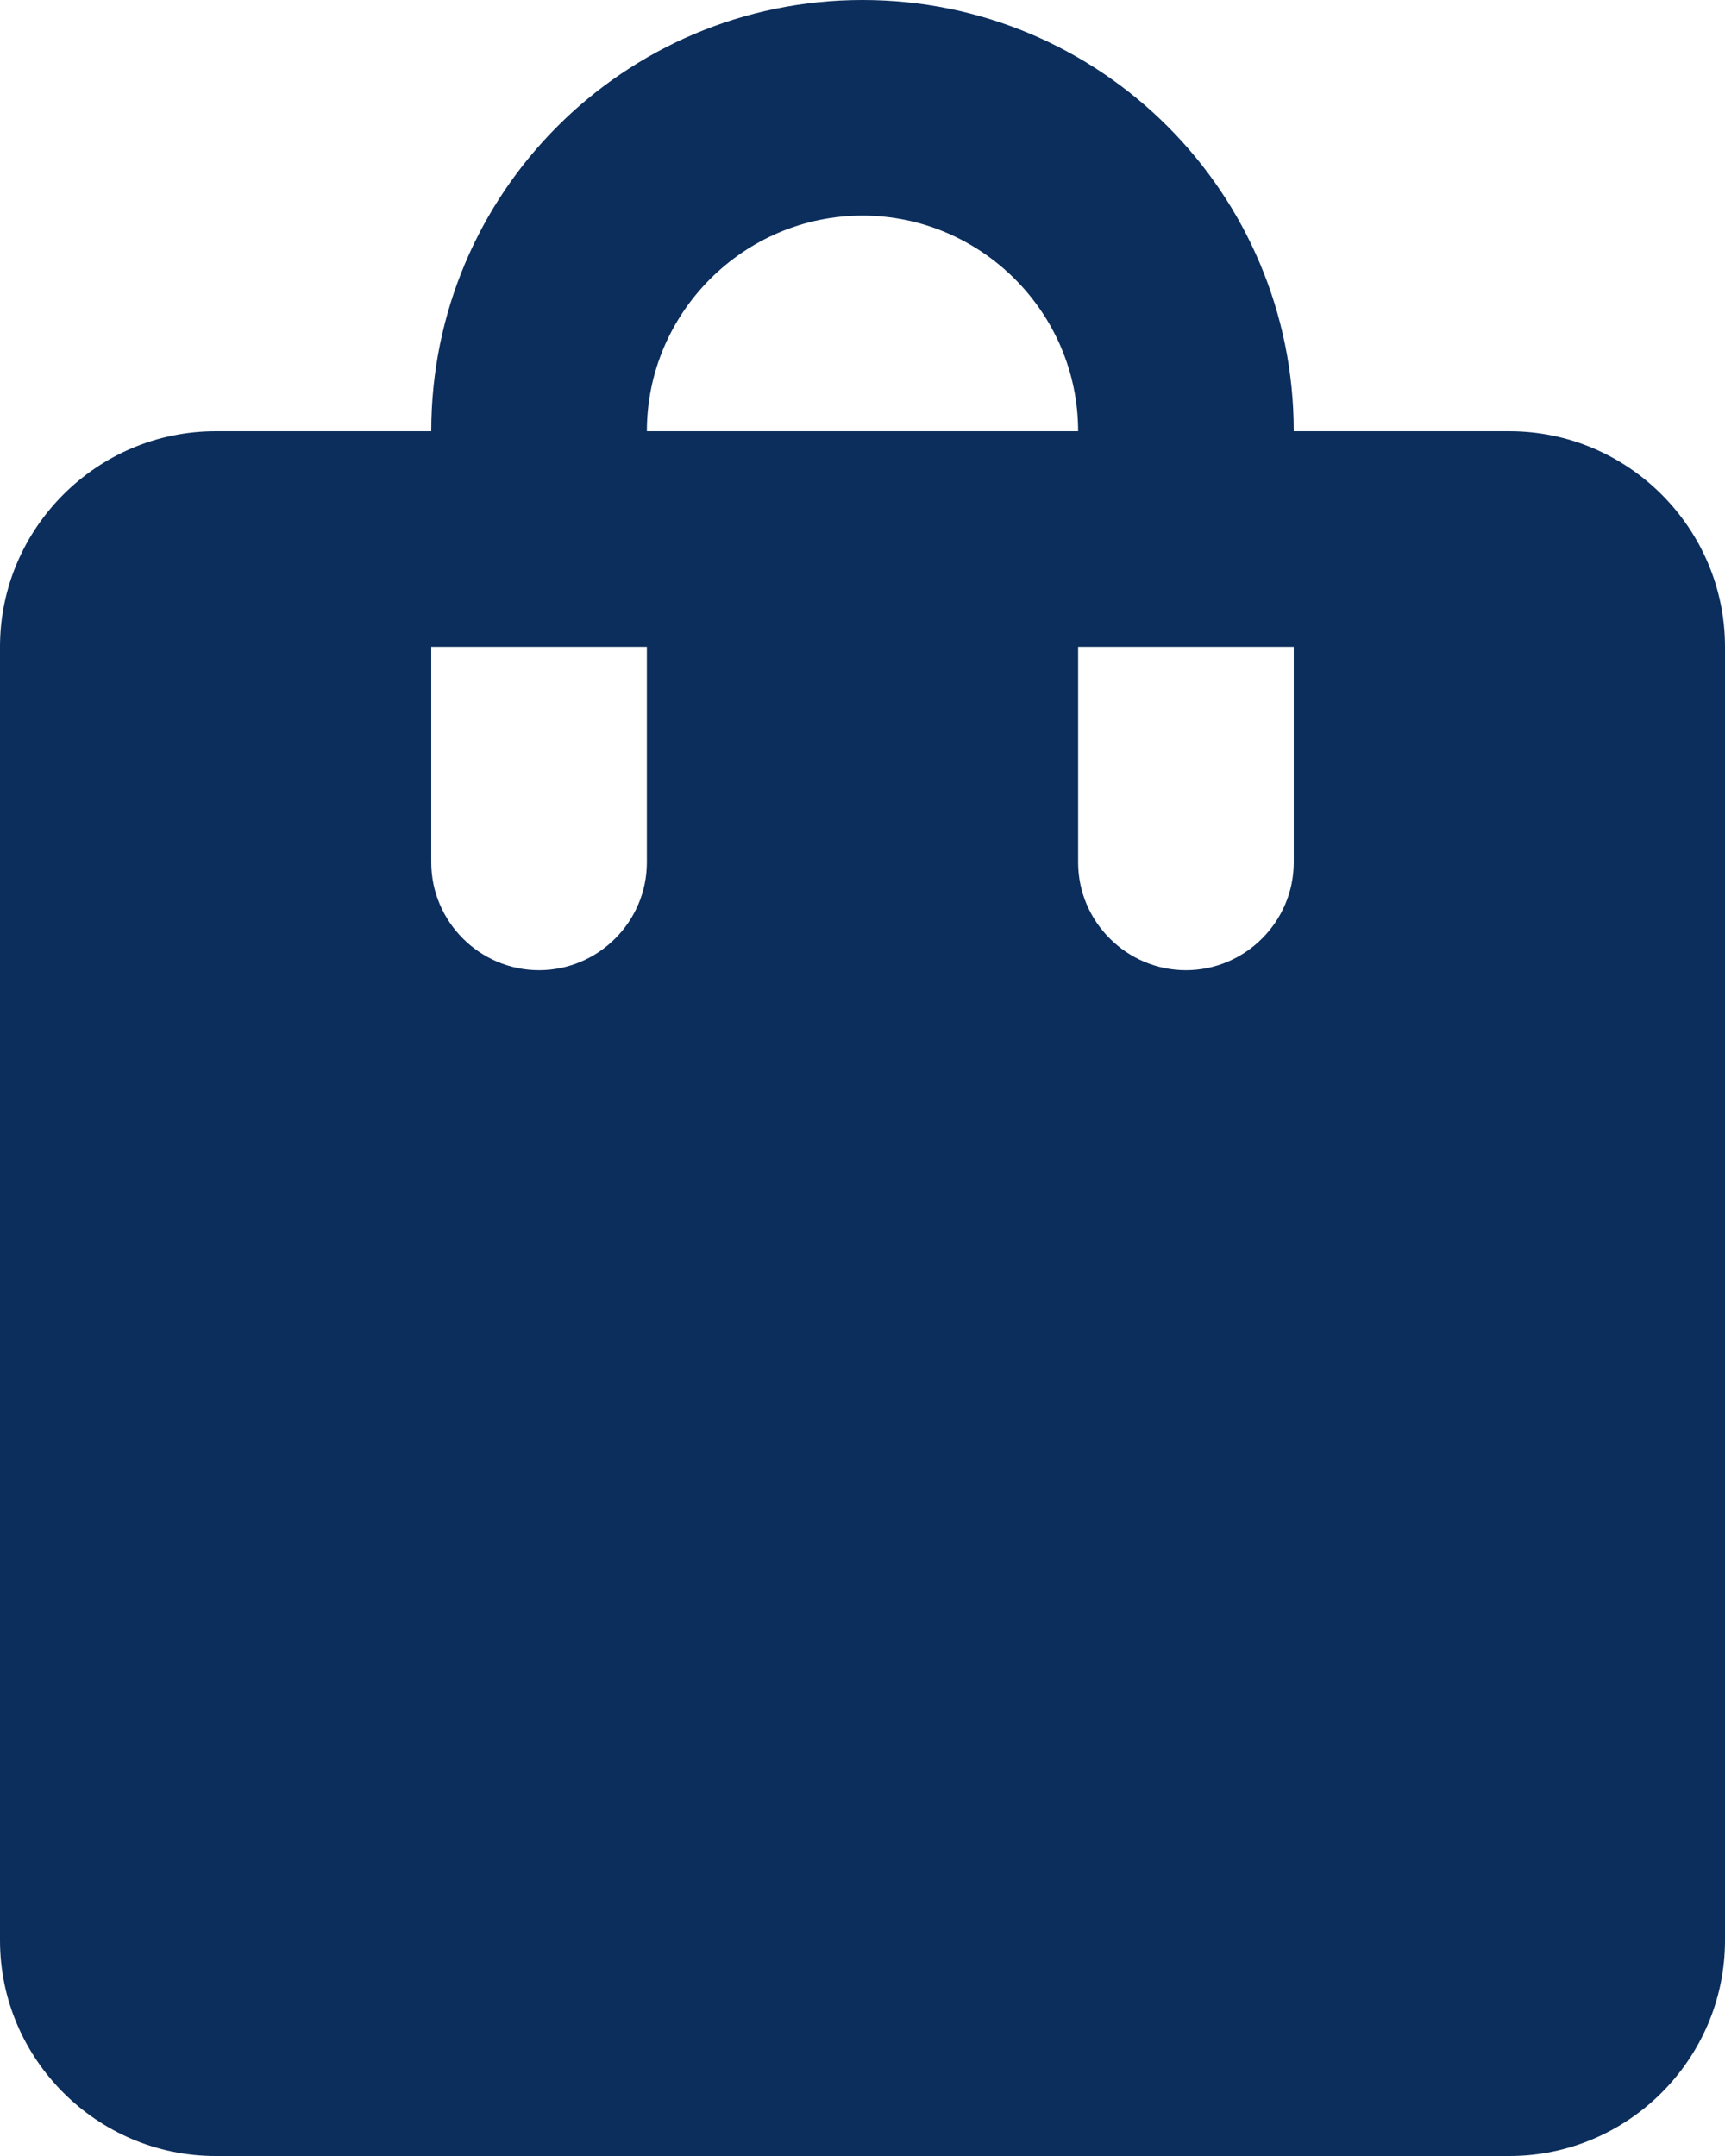 <svg width="60" height="75" viewBox="0 0 60 75" fill="none" xmlns="http://www.w3.org/2000/svg">
<path d="M52.5 15H45C45 6.713 38.288 0 30 0C21.712 0 15 6.713 15 15H7.5C3.375 15 0 18.375 0 22.5V67.5C0 71.625 3.375 75 7.5 75H52.5C56.625 75 60 71.625 60 67.5V22.5C60 18.375 56.625 15 52.5 15ZM22.5 30C22.5 32.062 20.812 33.75 18.75 33.75C16.688 33.75 15 32.062 15 30V22.5H22.5V30ZM30 7.5C34.125 7.5 37.5 10.875 37.5 15H22.5C22.5 10.875 25.875 7.5 30 7.5ZM45 30C45 32.062 43.312 33.75 41.25 33.75C39.188 33.75 37.5 32.062 37.5 30V22.5H45V30Z" fill="#0C2E5C"/>
</svg>
